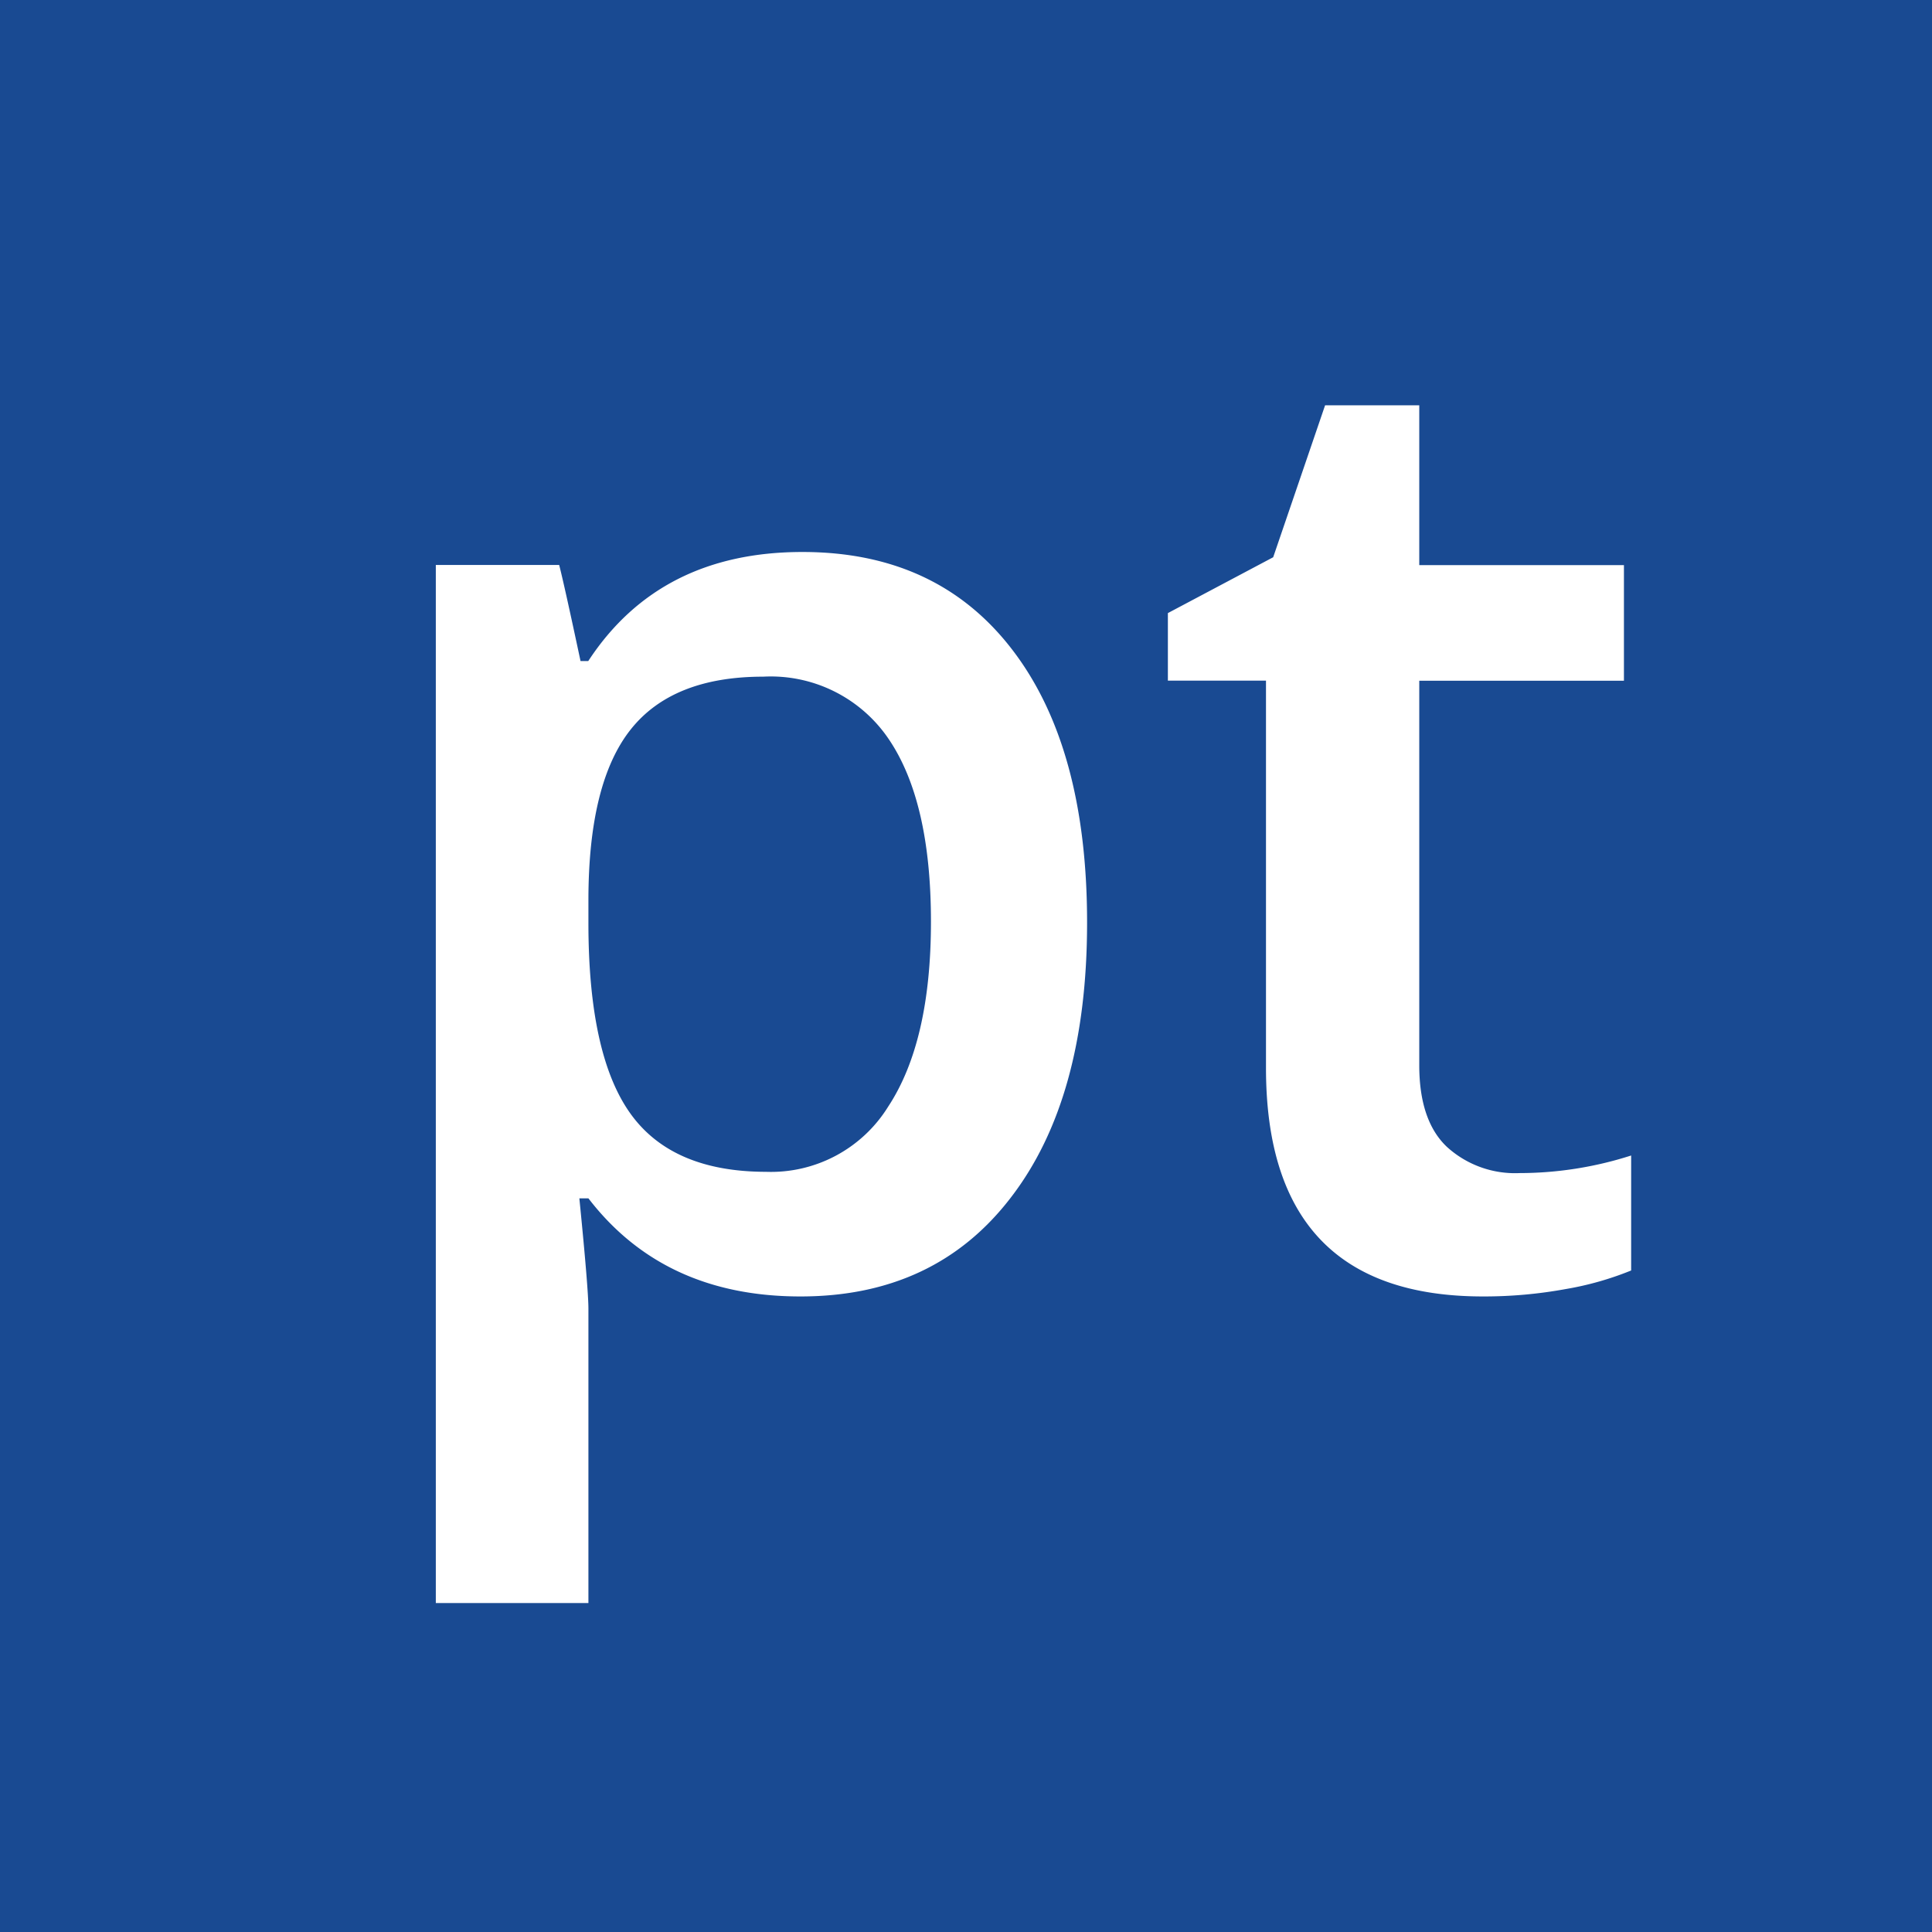 <svg xmlns="http://www.w3.org/2000/svg" width="128" height="128">
    <path fill="#194a92" d="M0 0h128v128H0z"/>
    <g fill="#fff">
        <path d="M53.023 85.893q-9.044 0-14.039-6.5h-.6q.6 6.022.6 7.313v19.5h-10.11V37.431h8.173q.344 1.338 1.415 6.366h.511q4.734-7.231 14.2-7.226 8.913 0 13.876 6.453 4.978 6.465 4.973 18.121t-5.06 18.207q-5.025 6.548-13.939 6.541zm-2.459-41.062q-6.024 0-8.8 3.526t-2.78 11.275v1.513q0 8.7 2.754 12.591t9 3.9a9.135 9.135 0 0 0 8.1-4.31q2.841-4.309 2.84-12.265 0-8-2.818-12.124a9.432 9.432 0 0 0-8.296-4.106zM100.668 77.72a24.249 24.249 0 0 0 7.4-1.165v7.618a20.629 20.629 0 0 1-4.332 1.23 30.021 30.021 0 0 1-5.485.49q-14.382 0-14.376-15.149V45.092h-6.5v-4.473l6.977-3.7 3.439-10.067h6.239v10.59h13.56V45.1H94.03v25.48c0 2.438.609 4.245 1.828 5.4a6.7 6.7 0 0 0 4.81 1.74z"/>
    </g>
</svg>
